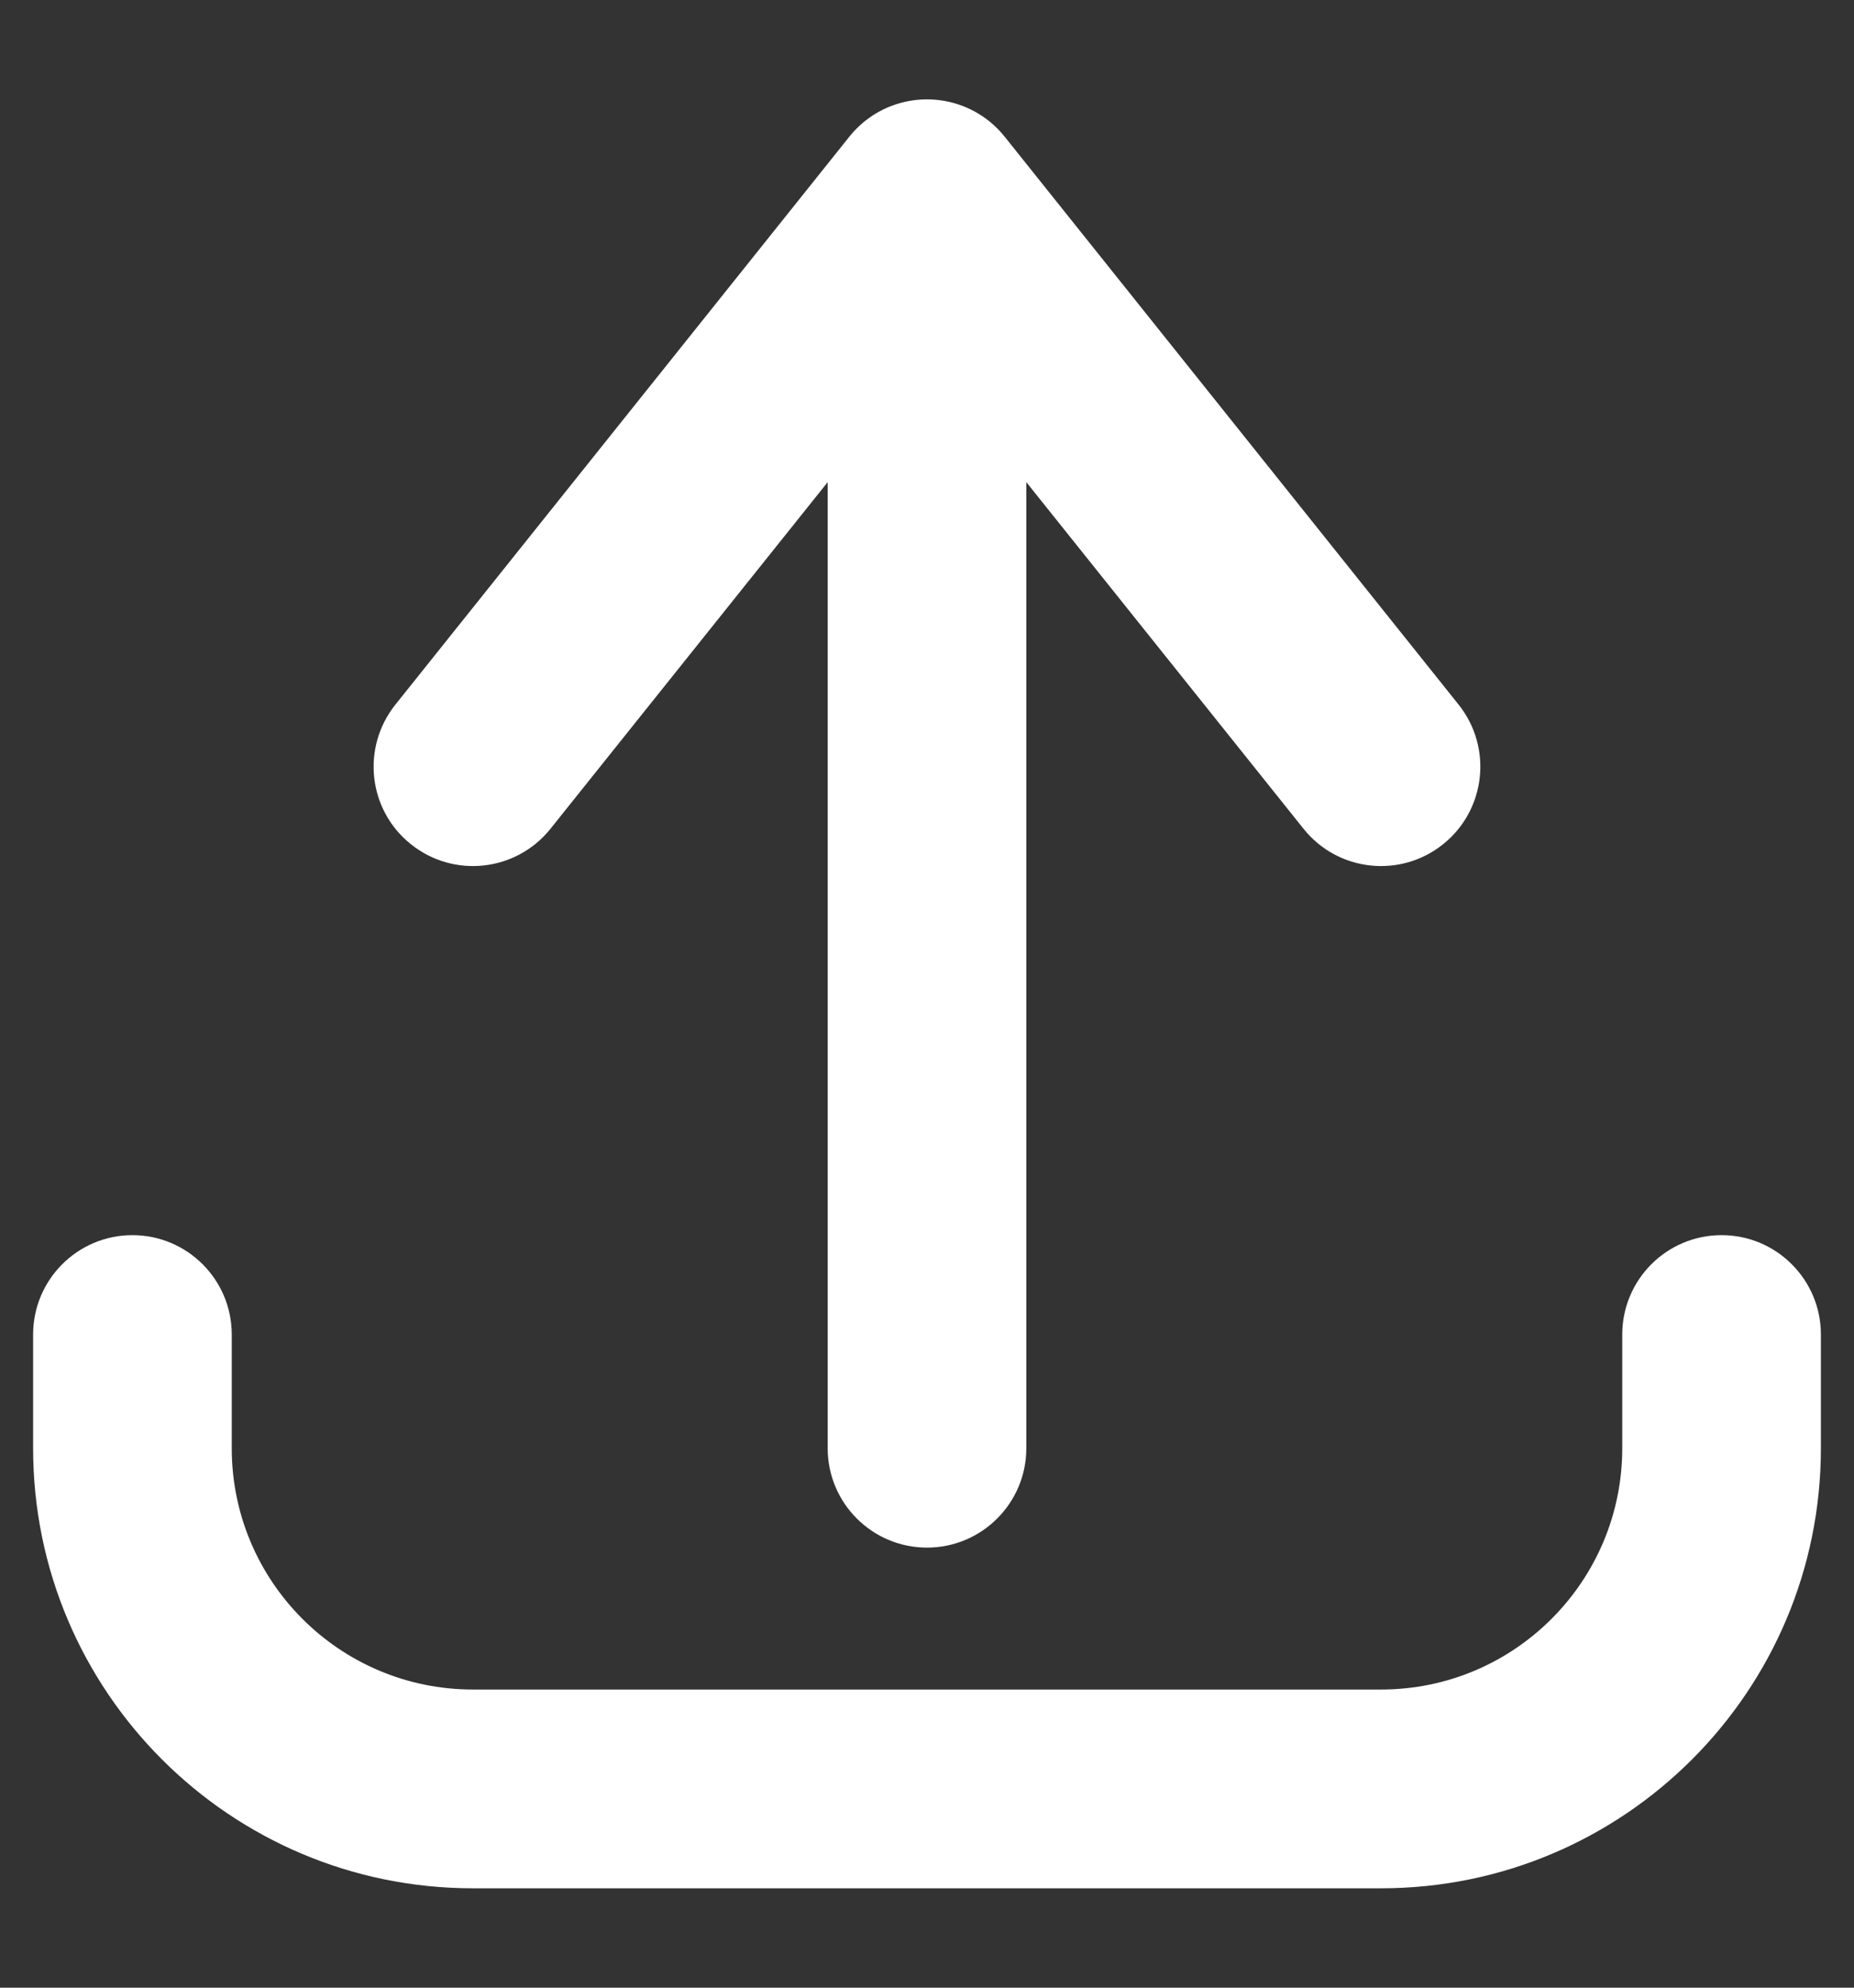 <svg width="14" height="15" viewBox="0 0 14 15" fill="none" xmlns="http://www.w3.org/2000/svg">
<rect x="0" y="0" width="14" height="15" fill="#333333" stroke="none"/>
<path d="M1.75 10.071C1.75 9.657 1.414 9.321 1 9.321C0.586 9.321 0.25 9.657 0.25 10.071H1.75ZM1 10.929H0.25H1ZM13.75 10.071C13.75 9.657 13.414 9.321 13 9.321C12.586 9.321 12.25 9.657 12.25 10.071H13.75ZM7.586 1.969C7.844 1.645 7.792 1.173 7.469 0.914C7.145 0.656 6.673 0.708 6.414 1.031L7.586 1.969ZM2.986 5.317C2.727 5.641 2.779 6.113 3.103 6.371C3.426 6.63 3.898 6.578 4.157 6.254L2.986 5.317ZM7.586 1.031C7.327 0.708 6.855 0.656 6.531 0.914C6.208 1.173 6.156 1.645 6.414 1.969L7.586 1.031ZM9.843 6.254C10.102 6.578 10.574 6.63 10.897 6.371C11.22 6.113 11.273 5.641 11.014 5.317L9.843 6.254ZM7.75 1.5C7.75 1.086 7.414 0.75 7 0.75C6.586 0.75 6.25 1.086 6.25 1.5H7.75ZM6.25 10.929C6.25 11.343 6.586 11.679 7 11.679C7.414 11.679 7.75 11.343 7.75 10.929H6.25ZM0.25 10.071V10.929H1.75V10.071H0.25ZM0.25 10.929C0.25 12.763 1.737 14.25 3.571 14.25V12.75C2.565 12.75 1.75 11.934 1.75 10.929H0.25ZM3.571 14.25H10.429V12.75H3.571V14.25ZM10.429 14.25C12.263 14.25 13.75 12.763 13.75 10.929H12.25C12.25 11.934 11.434 12.75 10.429 12.75V14.25ZM13.75 10.929V10.071H12.25V10.929H13.75ZM6.414 1.031L2.986 5.317L4.157 6.254L7.586 1.969L6.414 1.031ZM6.414 1.969L9.843 6.254L11.014 5.317L7.586 1.031L6.414 1.969ZM6.25 1.5V10.929H7.75V1.5H6.25Z" fill="white"/>
</svg>
